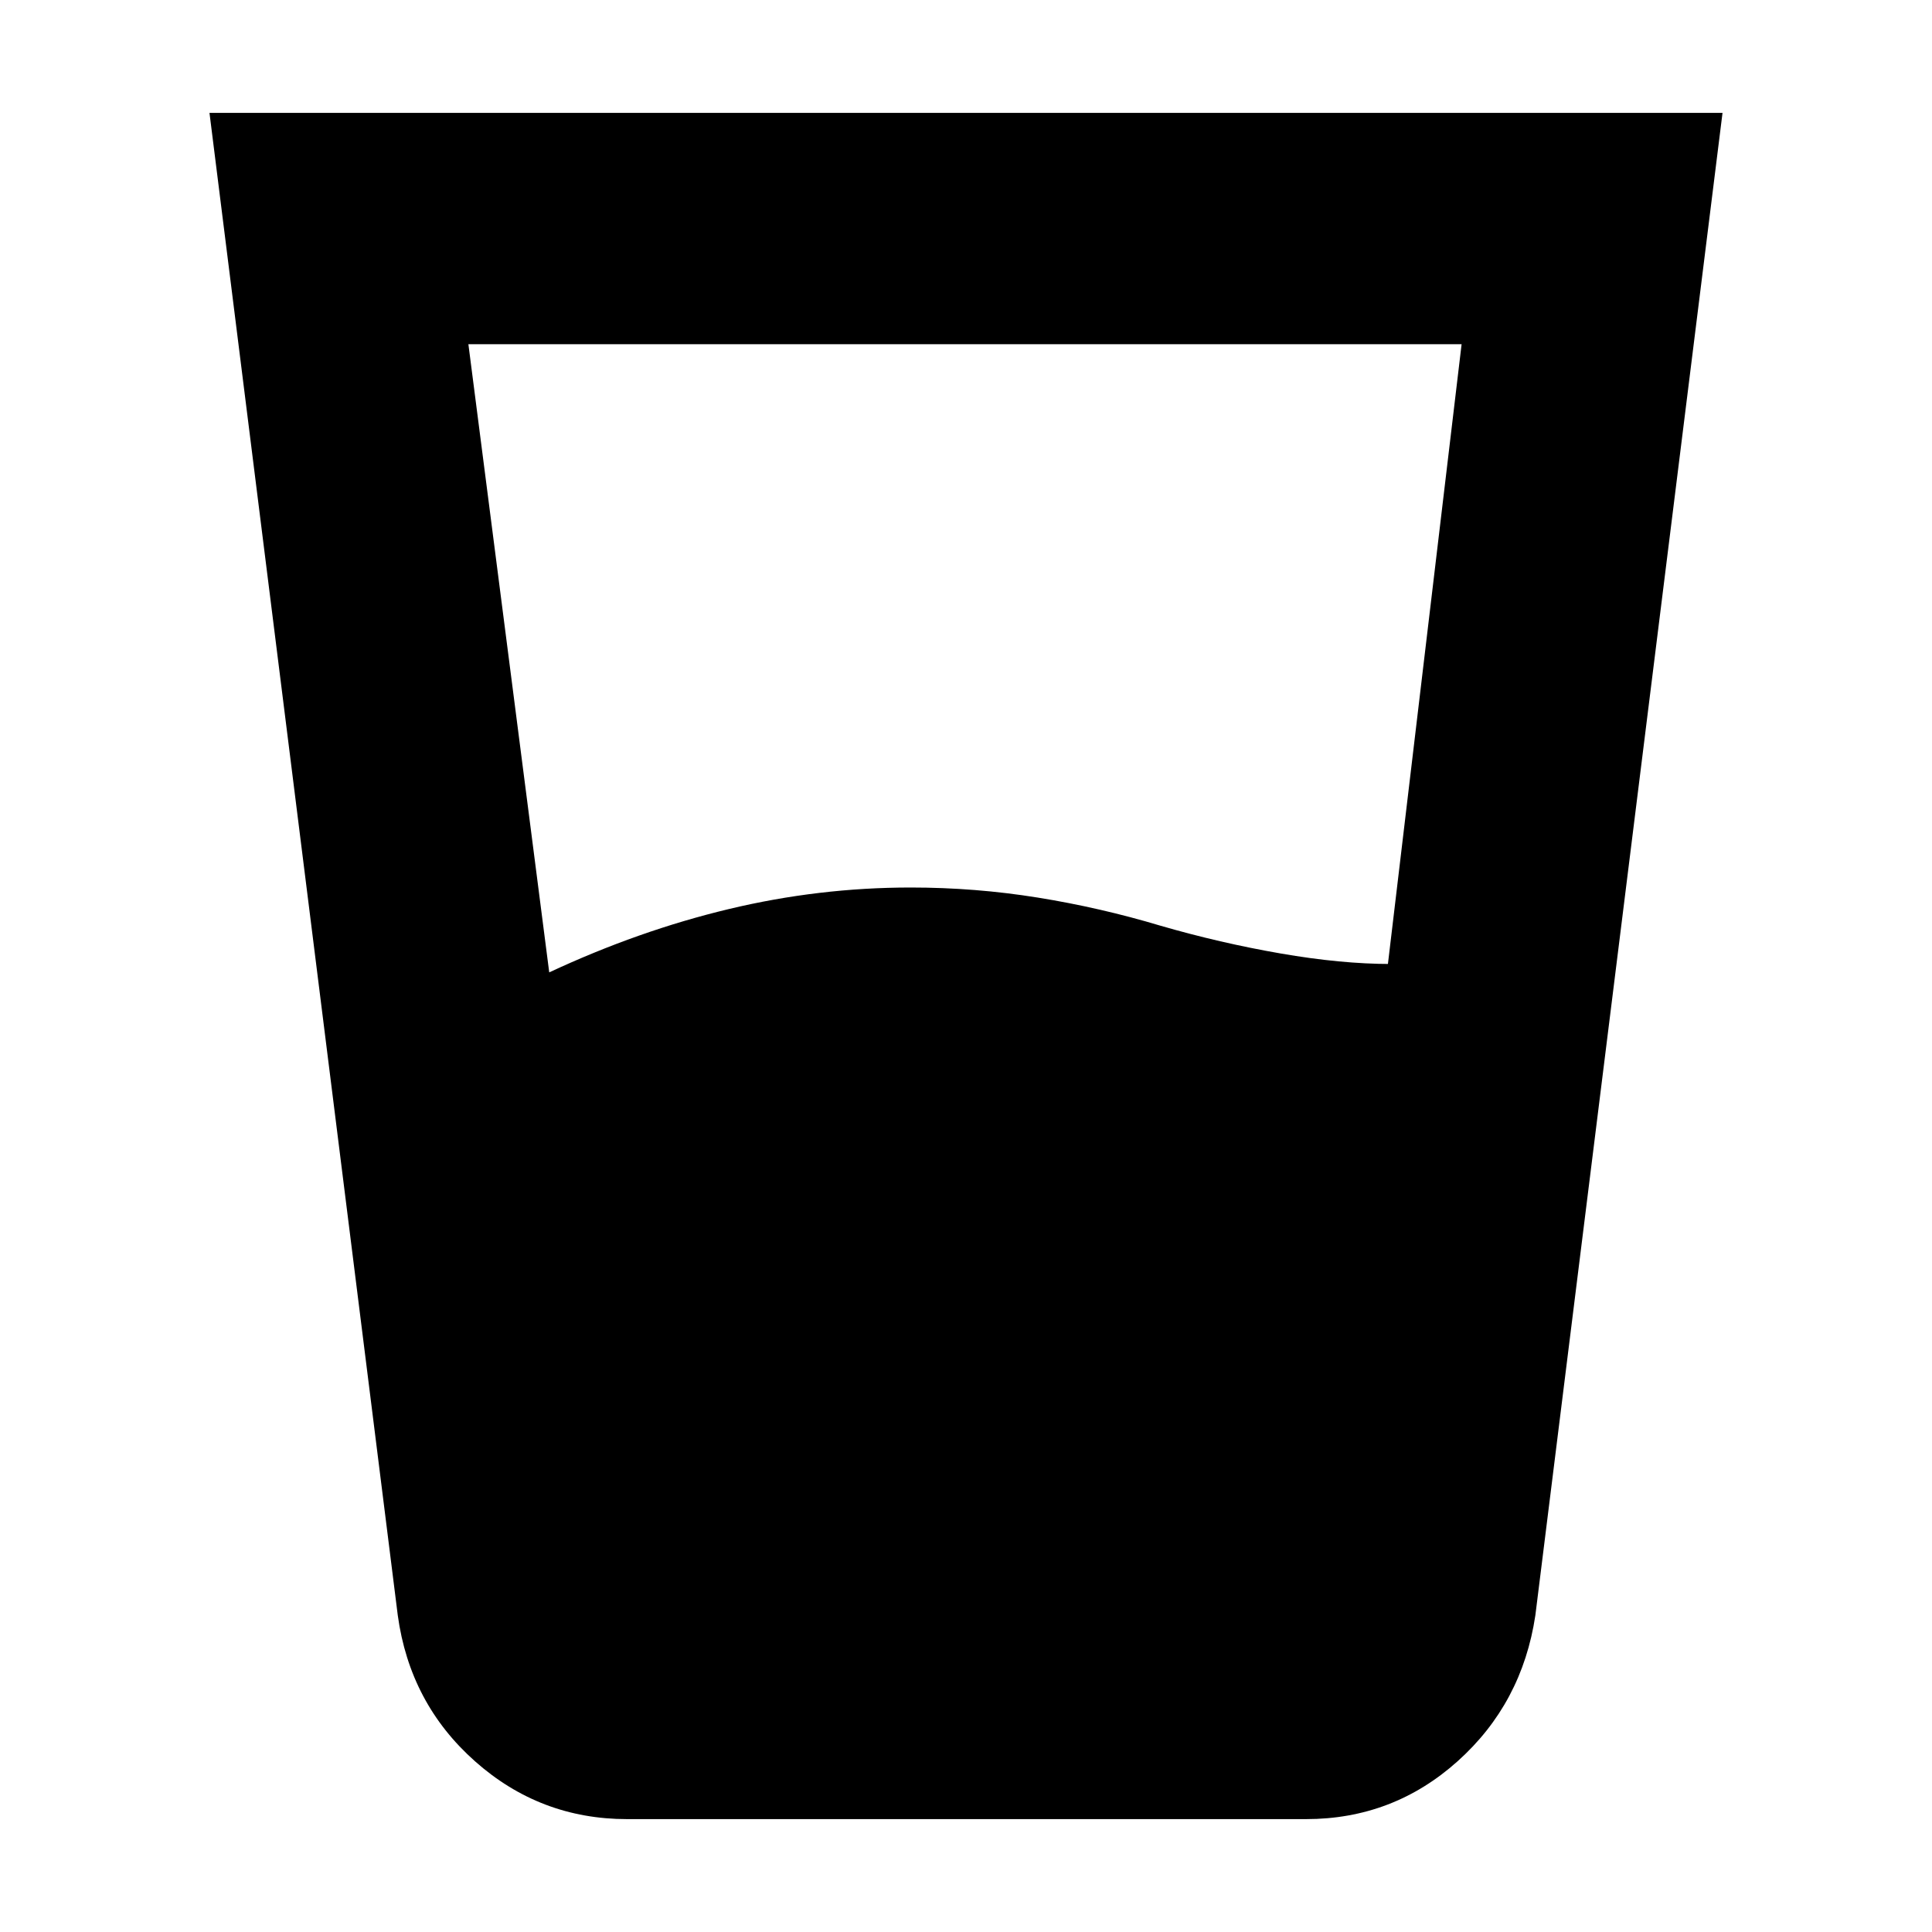 <svg xmlns="http://www.w3.org/2000/svg" height="20" viewBox="0 -960 960 960" width="20"><path d="M272.91-476.83q44.44-20.74 89.18-31.45Q406.83-519 452.57-519q32 0 63.06 5 31.07 5 61.07 14 29.56 8.56 59.65 13.78 30.08 5.22 54.82 5.22h-1.52l36.61-307.96H232.74l40.17 312.13Zm38.7 420.74q-43.22 0-75.59-28.74-32.37-28.74-38.37-72.52l-93.56-746.56h751.82l-93 746.56q-6.56 43.78-38.65 72.52-32.09 28.74-75.3 28.74H311.61Z"/></svg>